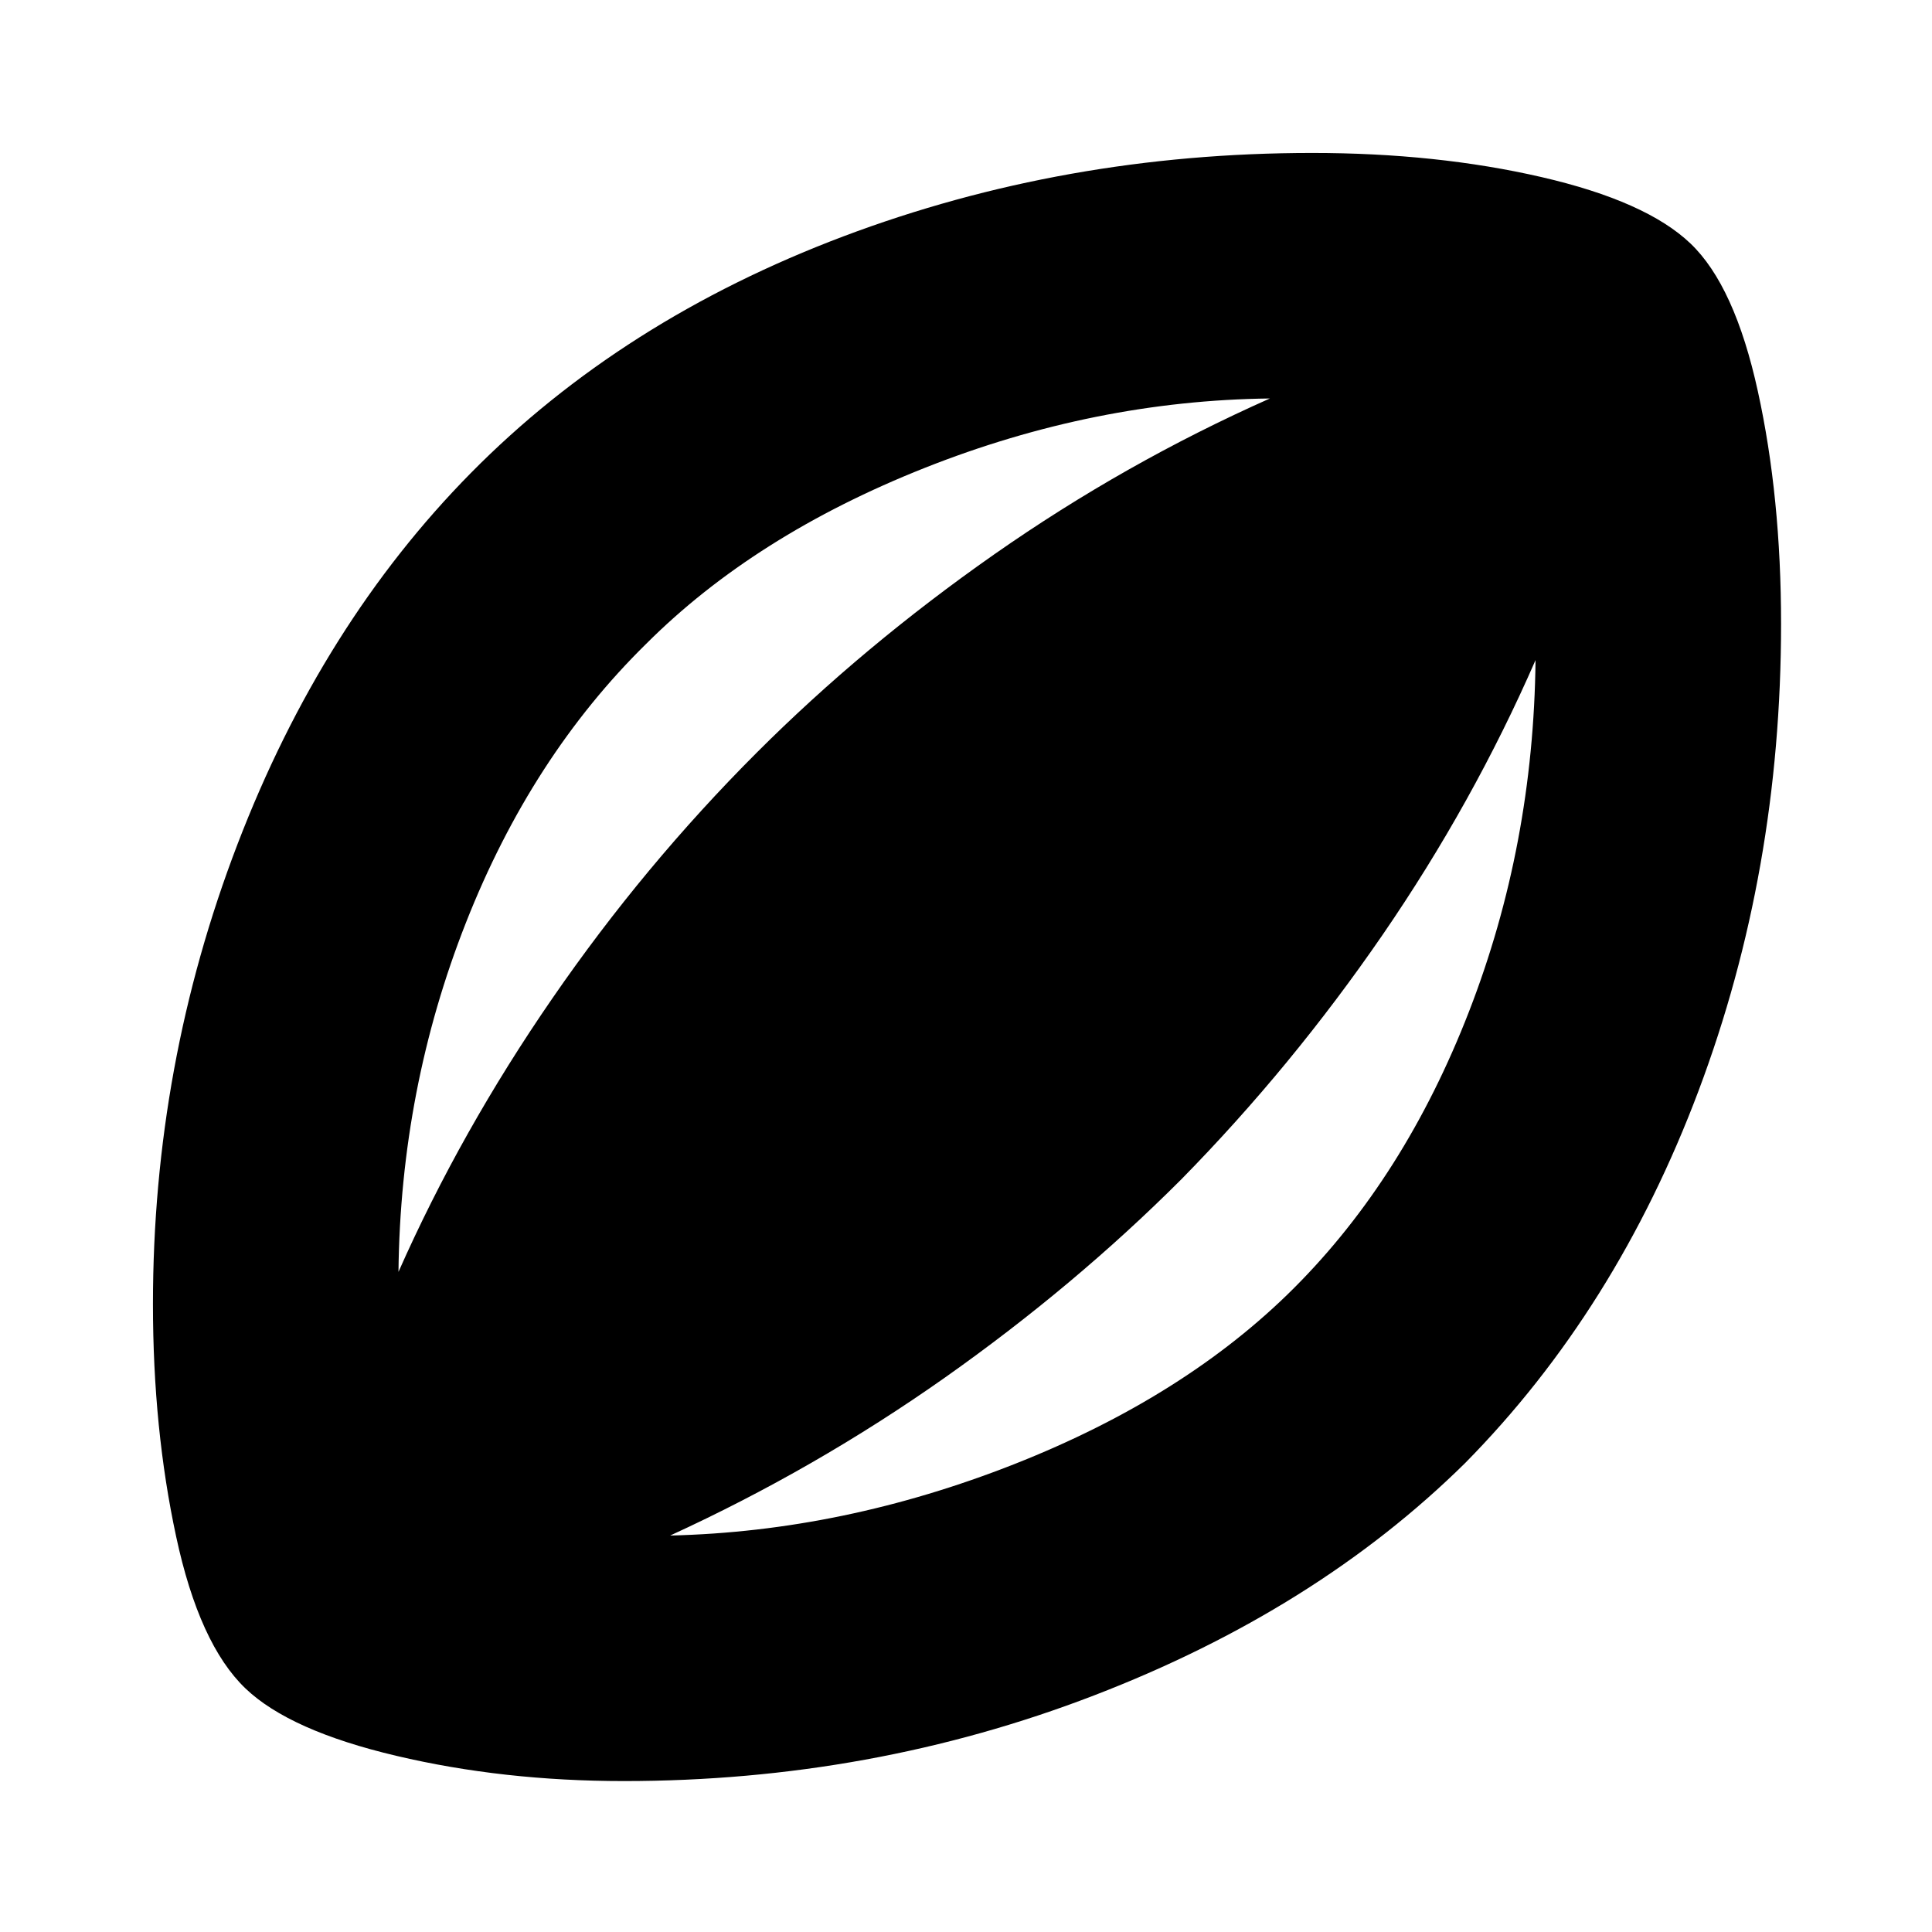 <svg xmlns="http://www.w3.org/2000/svg" height="24" width="24"><path d="M7.75 22.125q-1.5 0-2.825-.313Q3.6 21.5 3.05 20.975q-.575-.55-.862-1.888Q1.9 17.75 1.9 16.2q0-2.975 1.05-5.712Q4 7.75 5.85 5.875q1.875-1.9 4.625-2.938Q13.225 1.9 16.3 1.9q1.55 0 2.85.3t1.85.825q.55.525.837 1.837.288 1.313.288 2.888 0 3.075-1.025 5.8-1.025 2.725-2.9 4.625-1.85 1.825-4.612 2.887-2.763 1.063-5.838 1.063ZM4.95 15.8q.775-1.75 1.913-3.4Q8 10.75 9.4 9.35q1.325-1.325 2.95-2.463 1.625-1.137 3.425-1.937-2.175.025-4.287.862Q9.375 6.65 8.025 8 6.6 9.4 5.788 11.462q-.813 2.063-.838 4.338Zm3.375 3.275q2.15-.05 4.275-.887 2.125-.838 3.475-2.188 1.375-1.375 2.175-3.438.8-2.062.825-4.362-.775 1.775-1.9 3.413-1.125 1.637-2.5 3.037-1.325 1.325-2.937 2.463-1.613 1.137-3.413 1.962Z"/></svg>
